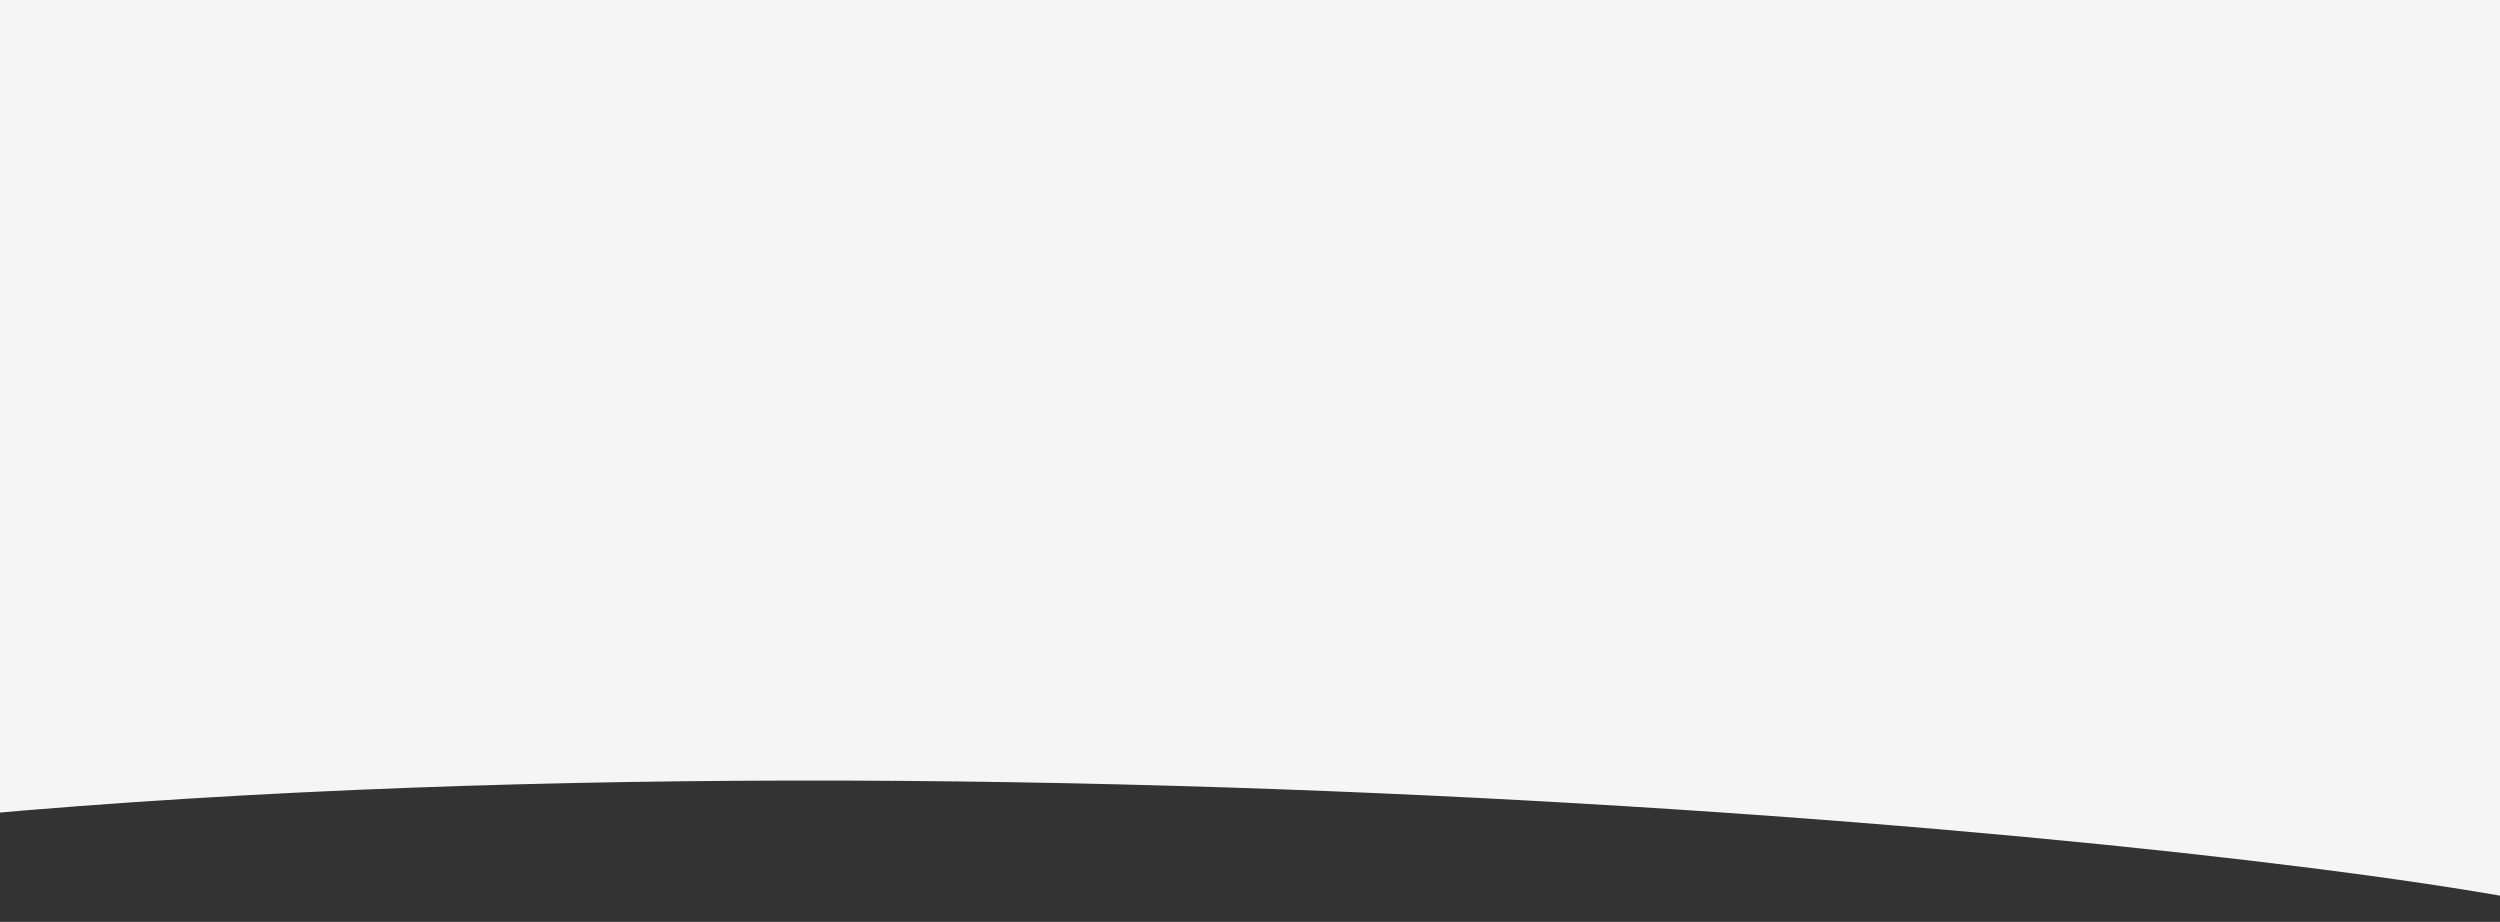 <svg width="1920" height="708" viewBox="0 0 1920 708" fill="none" xmlns="http://www.w3.org/2000/svg">
<rect x="0" y="0" width="1920" height="708" fill="#333333" stroke="none"/>
<path d="M-39.838 -27H2002.43C2002.43 -27 2165.71 755.645 2002.43 705.708C1839.16 655.771 757.191 542.981 -101 633.675L-39.838 -27Z" fill="#F5F5F5"/>
</svg>
